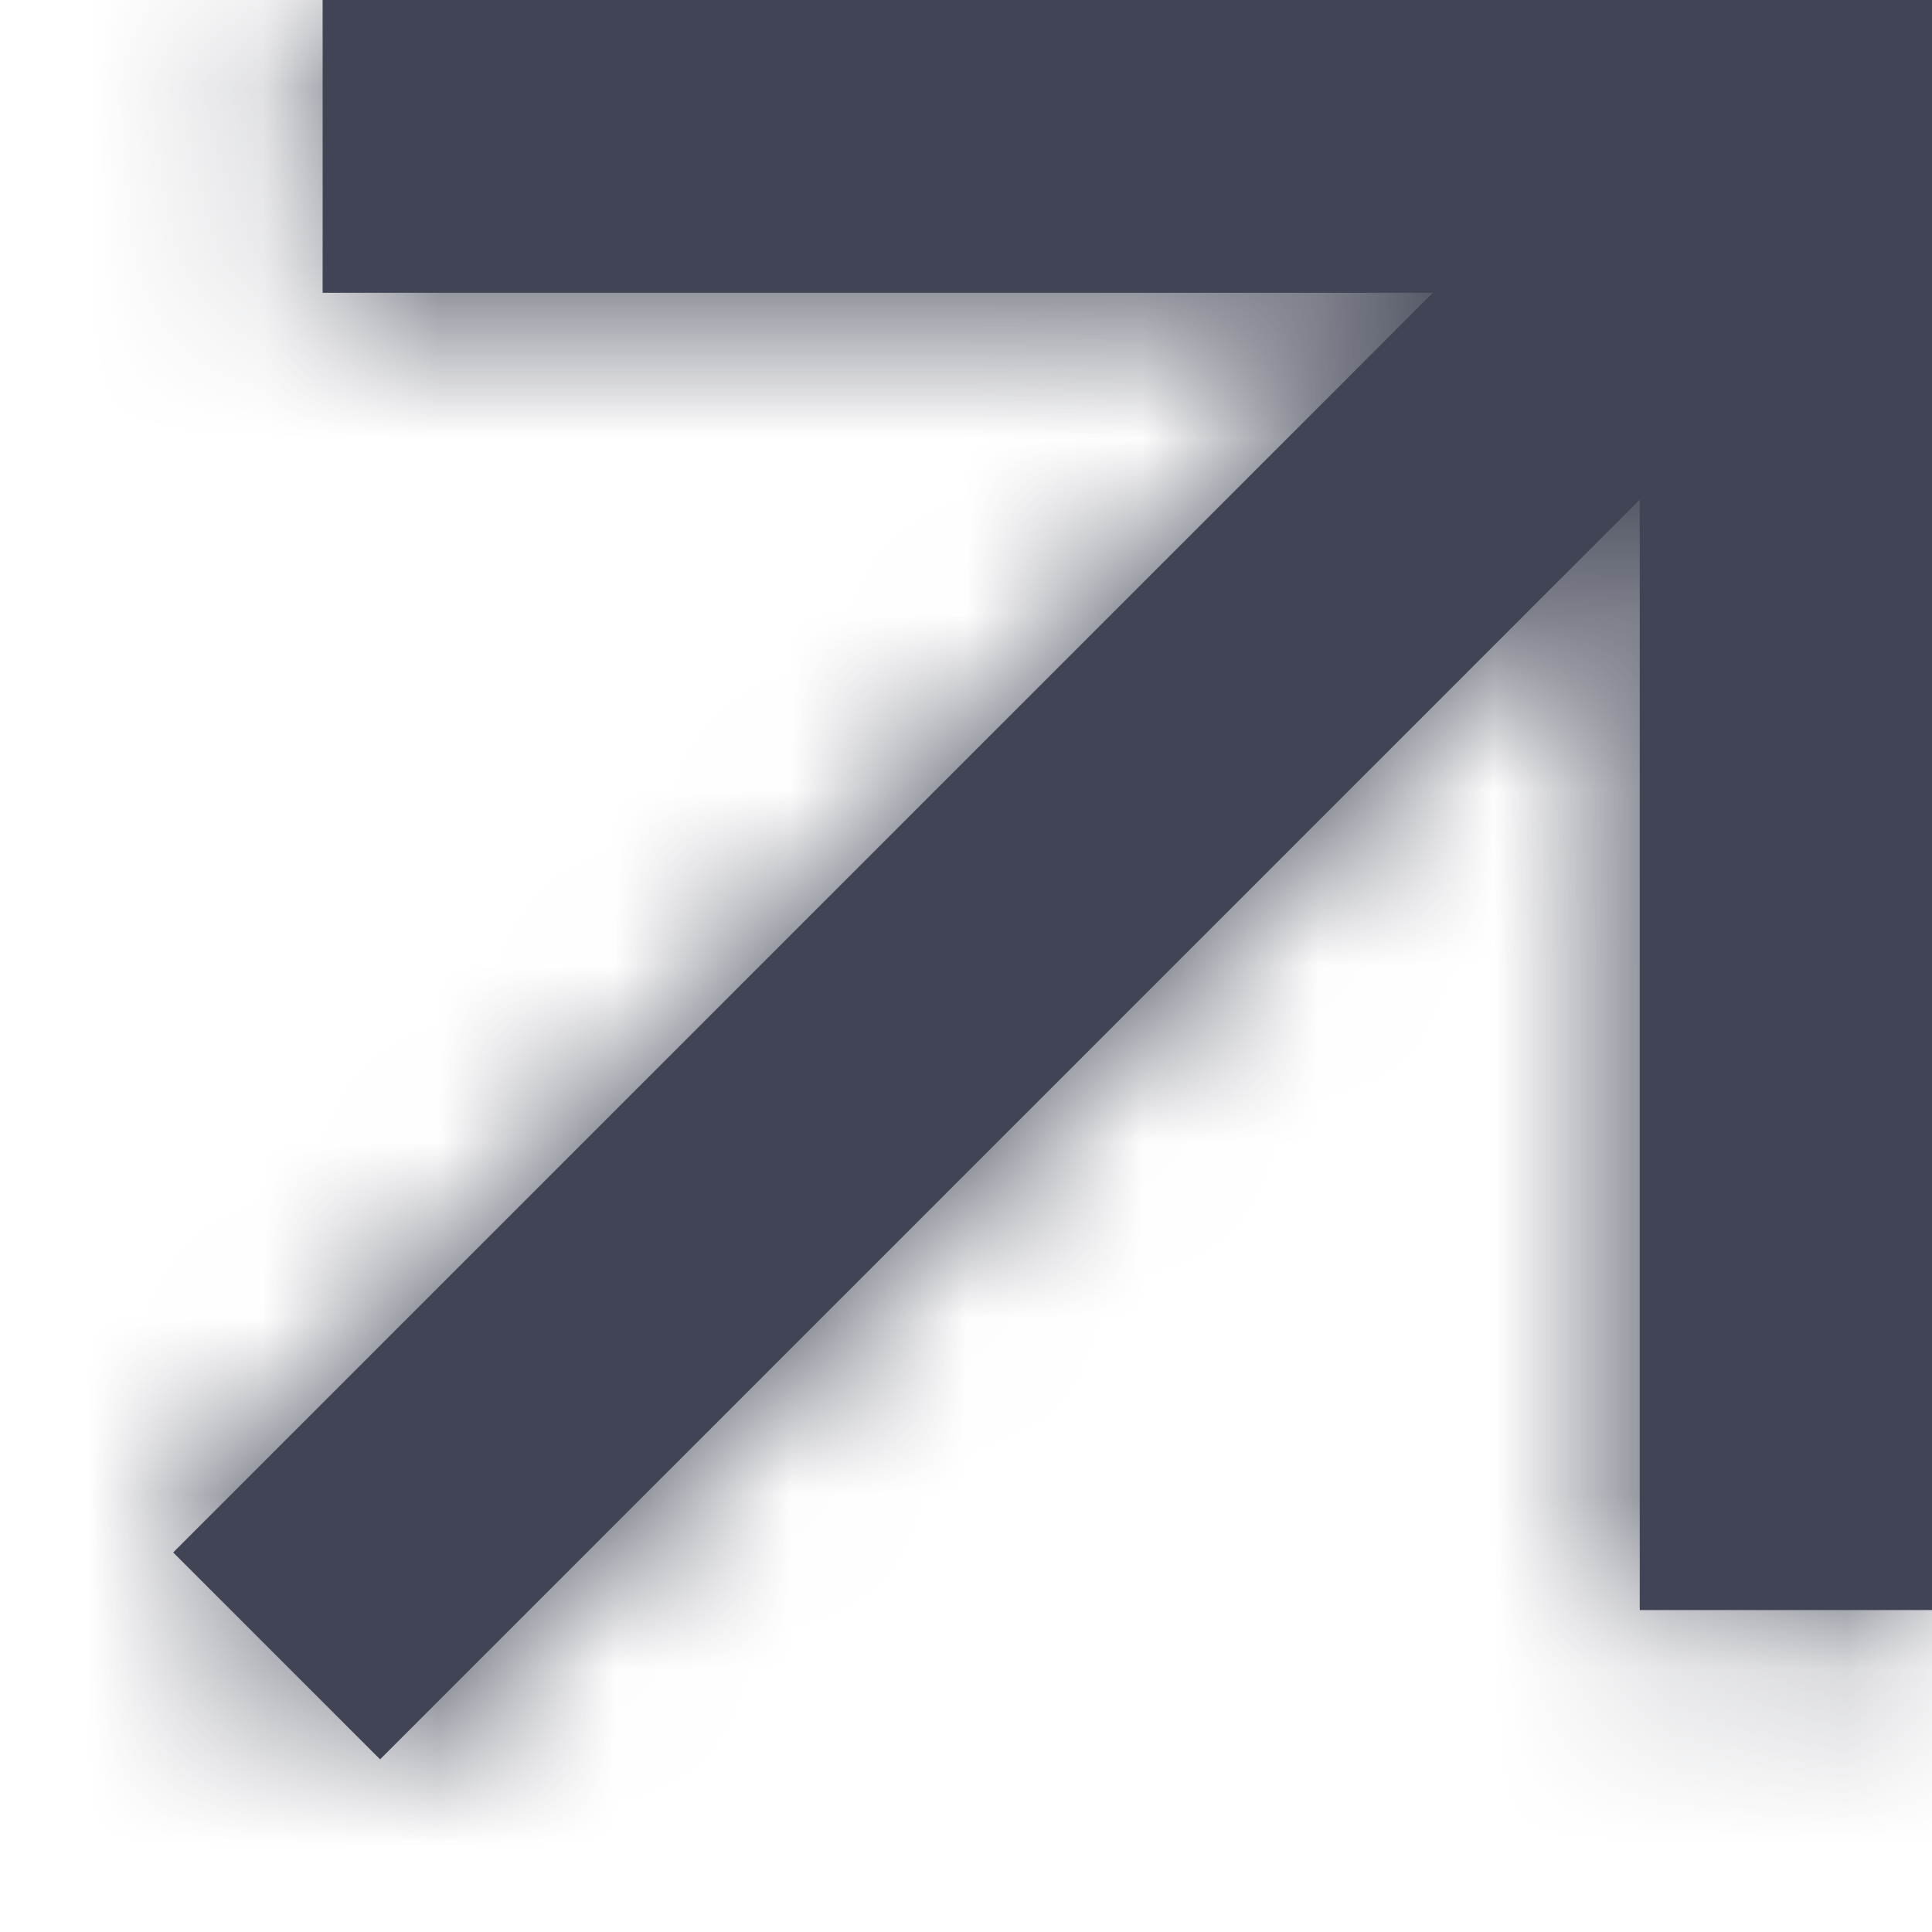 <svg width="11" height="11" viewBox="0 0 11 11" fill="none" xmlns="http://www.w3.org/2000/svg">
<mask id="path-1-inside-1_301_897" fill="white">
<path d="M9.336 2.845L2.164 10.017L0.986 8.839L8.158 1.667H1.837V0H11.003V9.167H9.336V2.845Z"/>
</mask>
<path d="M9.336 2.845L2.164 10.017L0.986 8.839L8.158 1.667H1.837V0H11.003V9.167H9.336V2.845Z" fill="#404454"/>
<path d="M9.336 2.845H11.007V-1.187L8.156 1.664L9.336 2.845ZM2.164 10.017L0.983 11.198L2.164 12.379L3.345 11.198L2.164 10.017ZM0.986 8.839L-0.195 7.658L-1.376 8.839L-0.195 10.02L0.986 8.839ZM8.158 1.667L9.339 2.848L12.19 -0.003H8.158V1.667ZM1.837 1.667H0.167V3.337H1.837V1.667ZM1.837 0V-1.67H0.167V0H1.837ZM11.003 0H12.673V-1.67H11.003V0ZM11.003 9.167V10.837H12.673V9.167H11.003ZM9.336 9.167H7.667V10.837H9.336V9.167ZM8.156 1.664L0.983 8.836L3.345 11.198L10.517 4.026L8.156 1.664ZM3.345 8.836L2.167 7.658L-0.195 10.02L0.983 11.198L3.345 8.836ZM2.167 10.02L9.339 2.848L6.977 0.486L-0.195 7.658L2.167 10.02ZM8.158 -0.003H1.837V3.337H8.158V-0.003ZM3.507 1.667V0H0.167V1.667H3.507ZM1.837 1.67H11.003V-1.67H1.837V1.67ZM9.333 0V9.167H12.673V0H9.333ZM11.003 7.497H9.336V10.837H11.003V7.497ZM11.007 9.167V2.845H7.667V9.167H11.007Z" fill="#404454" mask="url(#path-1-inside-1_301_897)"/>
</svg>
